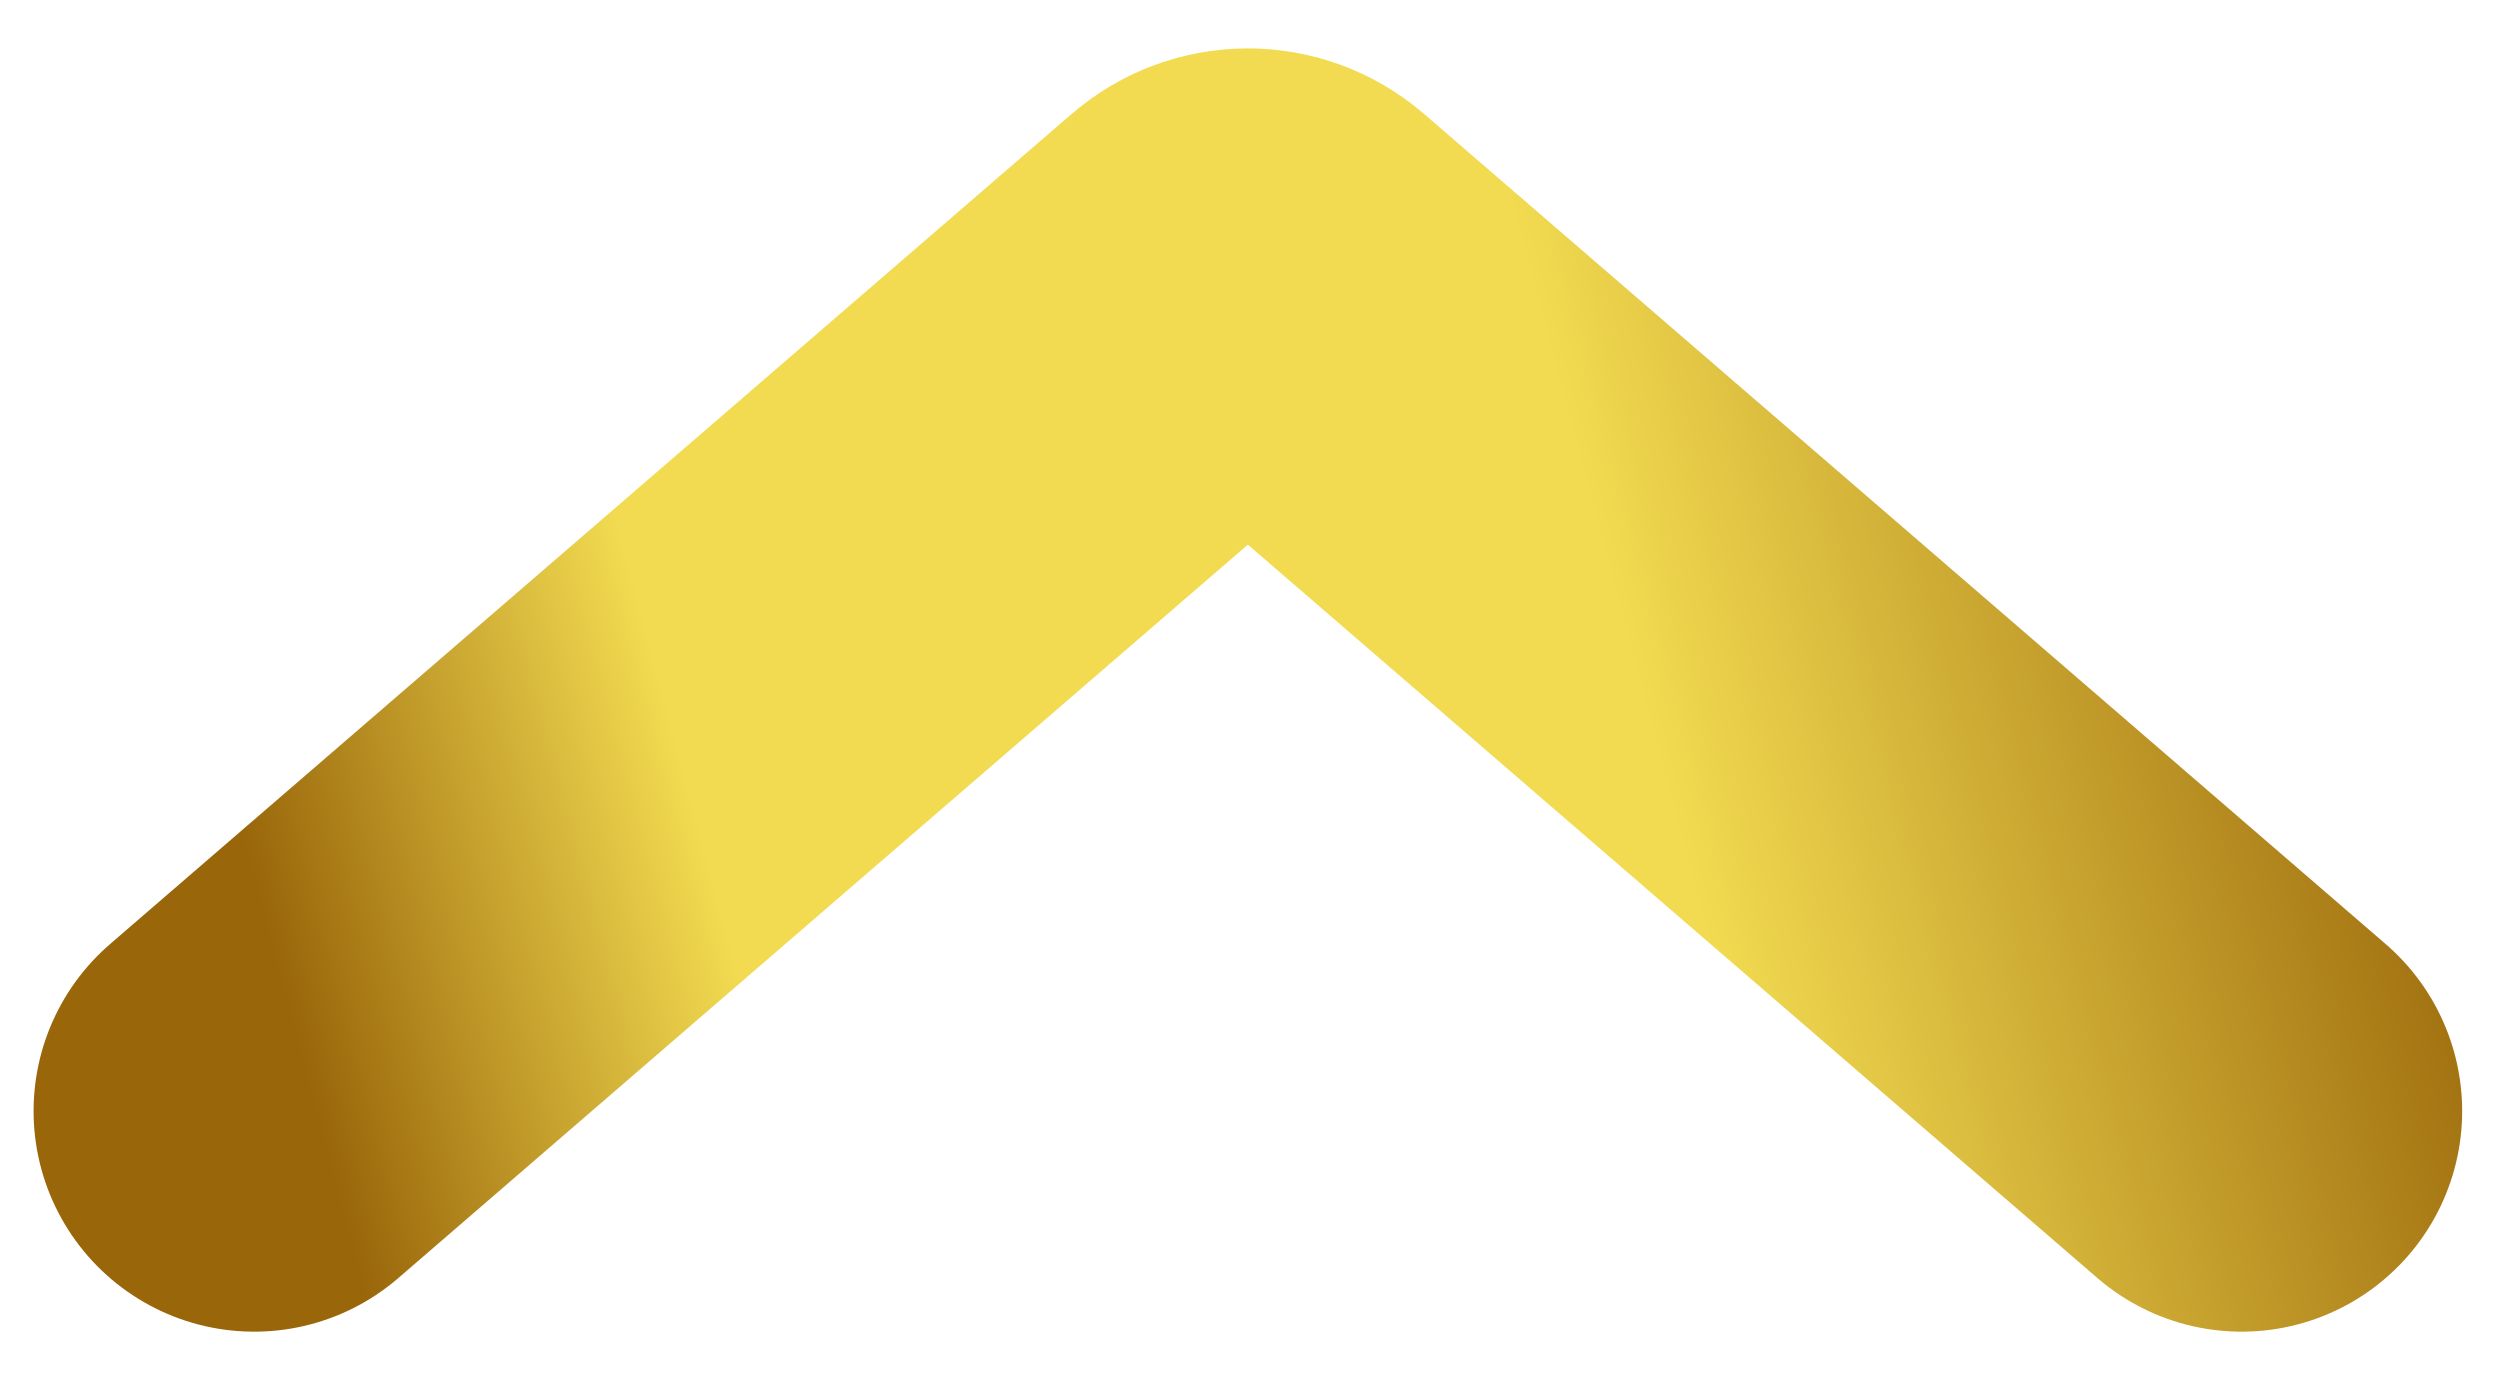 <svg width="51" height="28" viewBox="0 0 51 28" fill="none" xmlns="http://www.w3.org/2000/svg">
<path d="M5.185 22.666L24.803 5.73C25.179 5.406 25.735 5.406 26.11 5.73L45.728 22.666" stroke="url(#paint0_linear_972_493)" stroke-width="9" stroke-linecap="round"/>
<defs>
<linearGradient id="paint0_linear_972_493" x1="5.135" y1="17.826" x2="47.938" y2="6.409" gradientUnits="userSpaceOnUse">
<stop stop-color="#99660A"/>
<stop offset="0.205" stop-color="#F2DB51"/>
<stop offset="0.639" stop-color="#F2DB51"/>
<stop offset="1" stop-color="#99660A"/>
</linearGradient>
</defs>
</svg>
